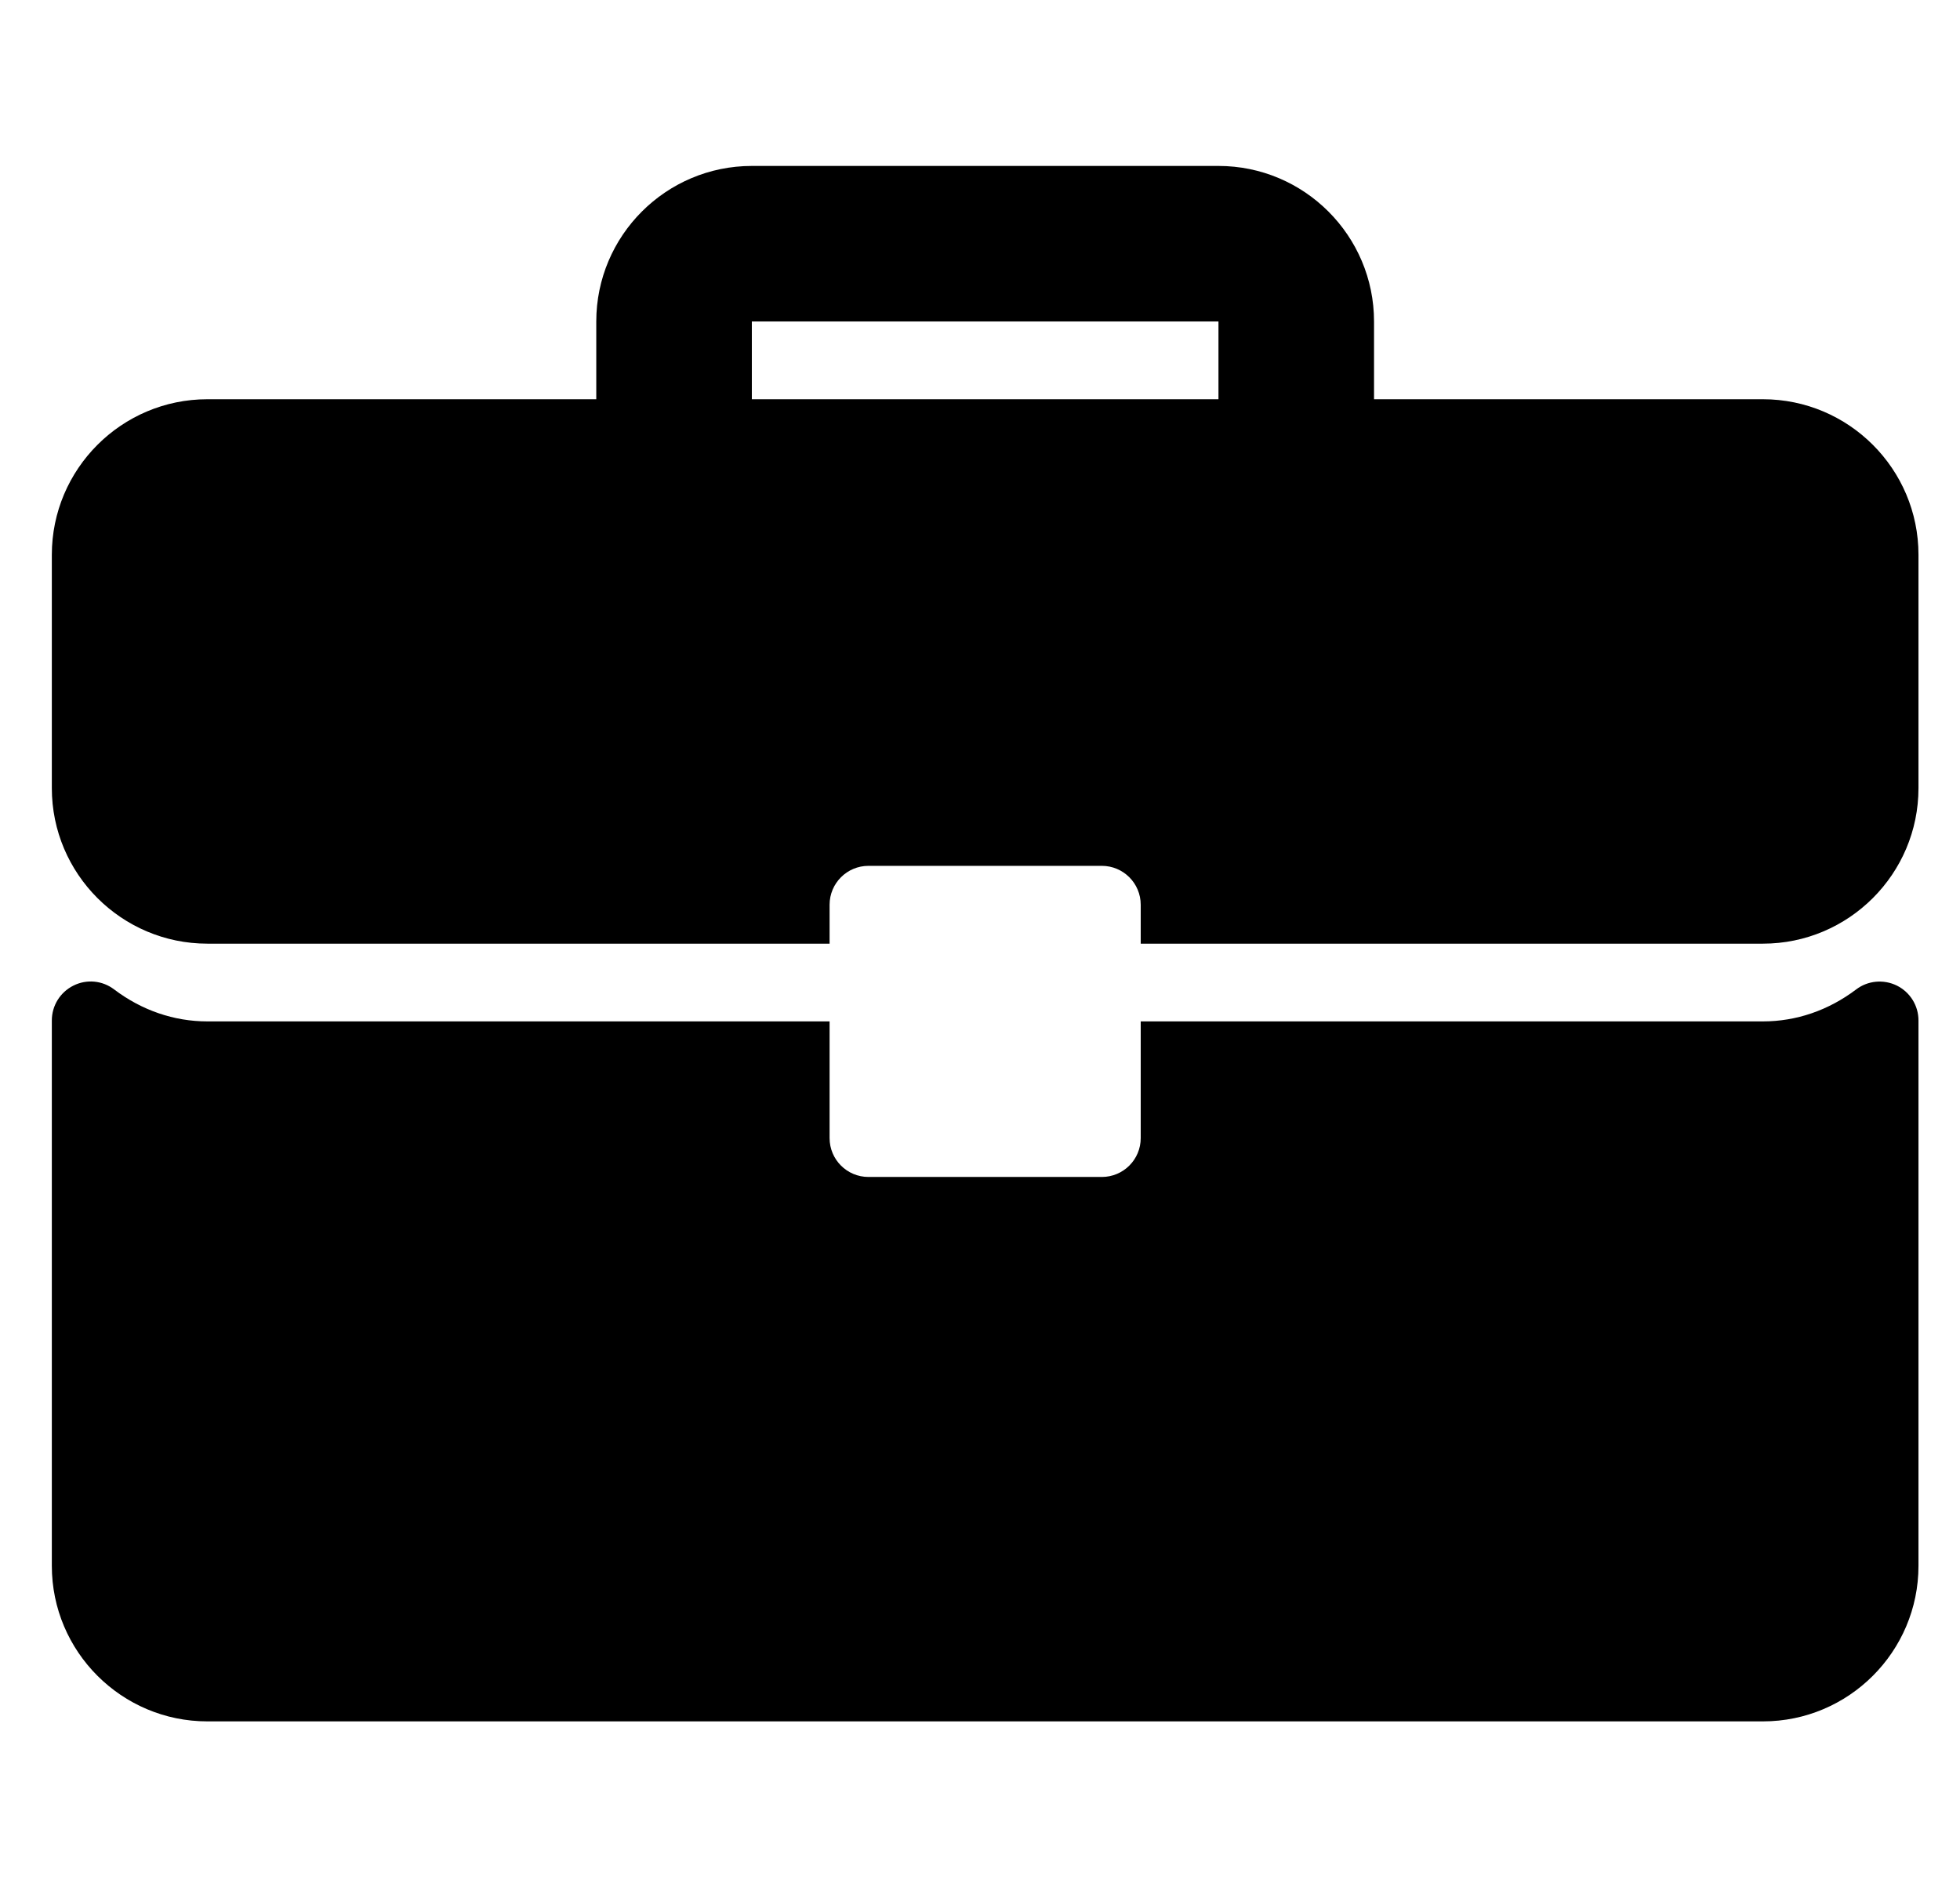 <svg width="27" height="26" viewBox="0 0 27 26" fill="none" xmlns="http://www.w3.org/2000/svg">
<g clip-path="url(#clip0_2005_12920)">
<path d="M24.285 5.5H18.928V4.429C18.928 3.247 17.967 2.286 16.785 2.286H10.357C9.175 2.286 8.214 3.247 8.214 4.429V5.5H2.857C1.675 5.5 0.714 6.461 0.714 7.643V10.857C0.714 12.039 1.675 13 2.857 13H11.428V12.464C11.428 12.168 11.668 11.928 11.964 11.928H15.178C15.474 11.928 15.714 12.168 15.714 12.464V13H24.285C25.467 13 26.428 12.039 26.428 10.857V7.643C26.428 6.461 25.467 5.5 24.285 5.5ZM16.785 5.5H10.357V4.429H16.785V5.5Z" fill="currentColor"/>
<path d="M26.131 13.578C25.948 13.488 25.73 13.508 25.569 13.631C25.188 13.919 24.745 14.071 24.285 14.071H15.714V15.678C15.714 15.975 15.474 16.214 15.178 16.214H11.964C11.668 16.214 11.428 15.975 11.428 15.678V14.071H2.857C2.397 14.071 1.954 13.919 1.573 13.631C1.411 13.507 1.194 13.486 1.011 13.578C0.829 13.669 0.714 13.854 0.714 14.058V21.571C0.714 22.753 1.675 23.714 2.857 23.714H24.285C25.467 23.714 26.428 22.753 26.428 21.571V14.058C26.428 13.854 26.313 13.669 26.131 13.578Z" fill="currentColor"/>
</g>
<defs>
<clipPath id="clip0_2005_12920">
<rect width="25.714" height="25.714" fill="white" transform="translate(0.714 0.143)"/>
</clipPath>
</defs>
</svg>
